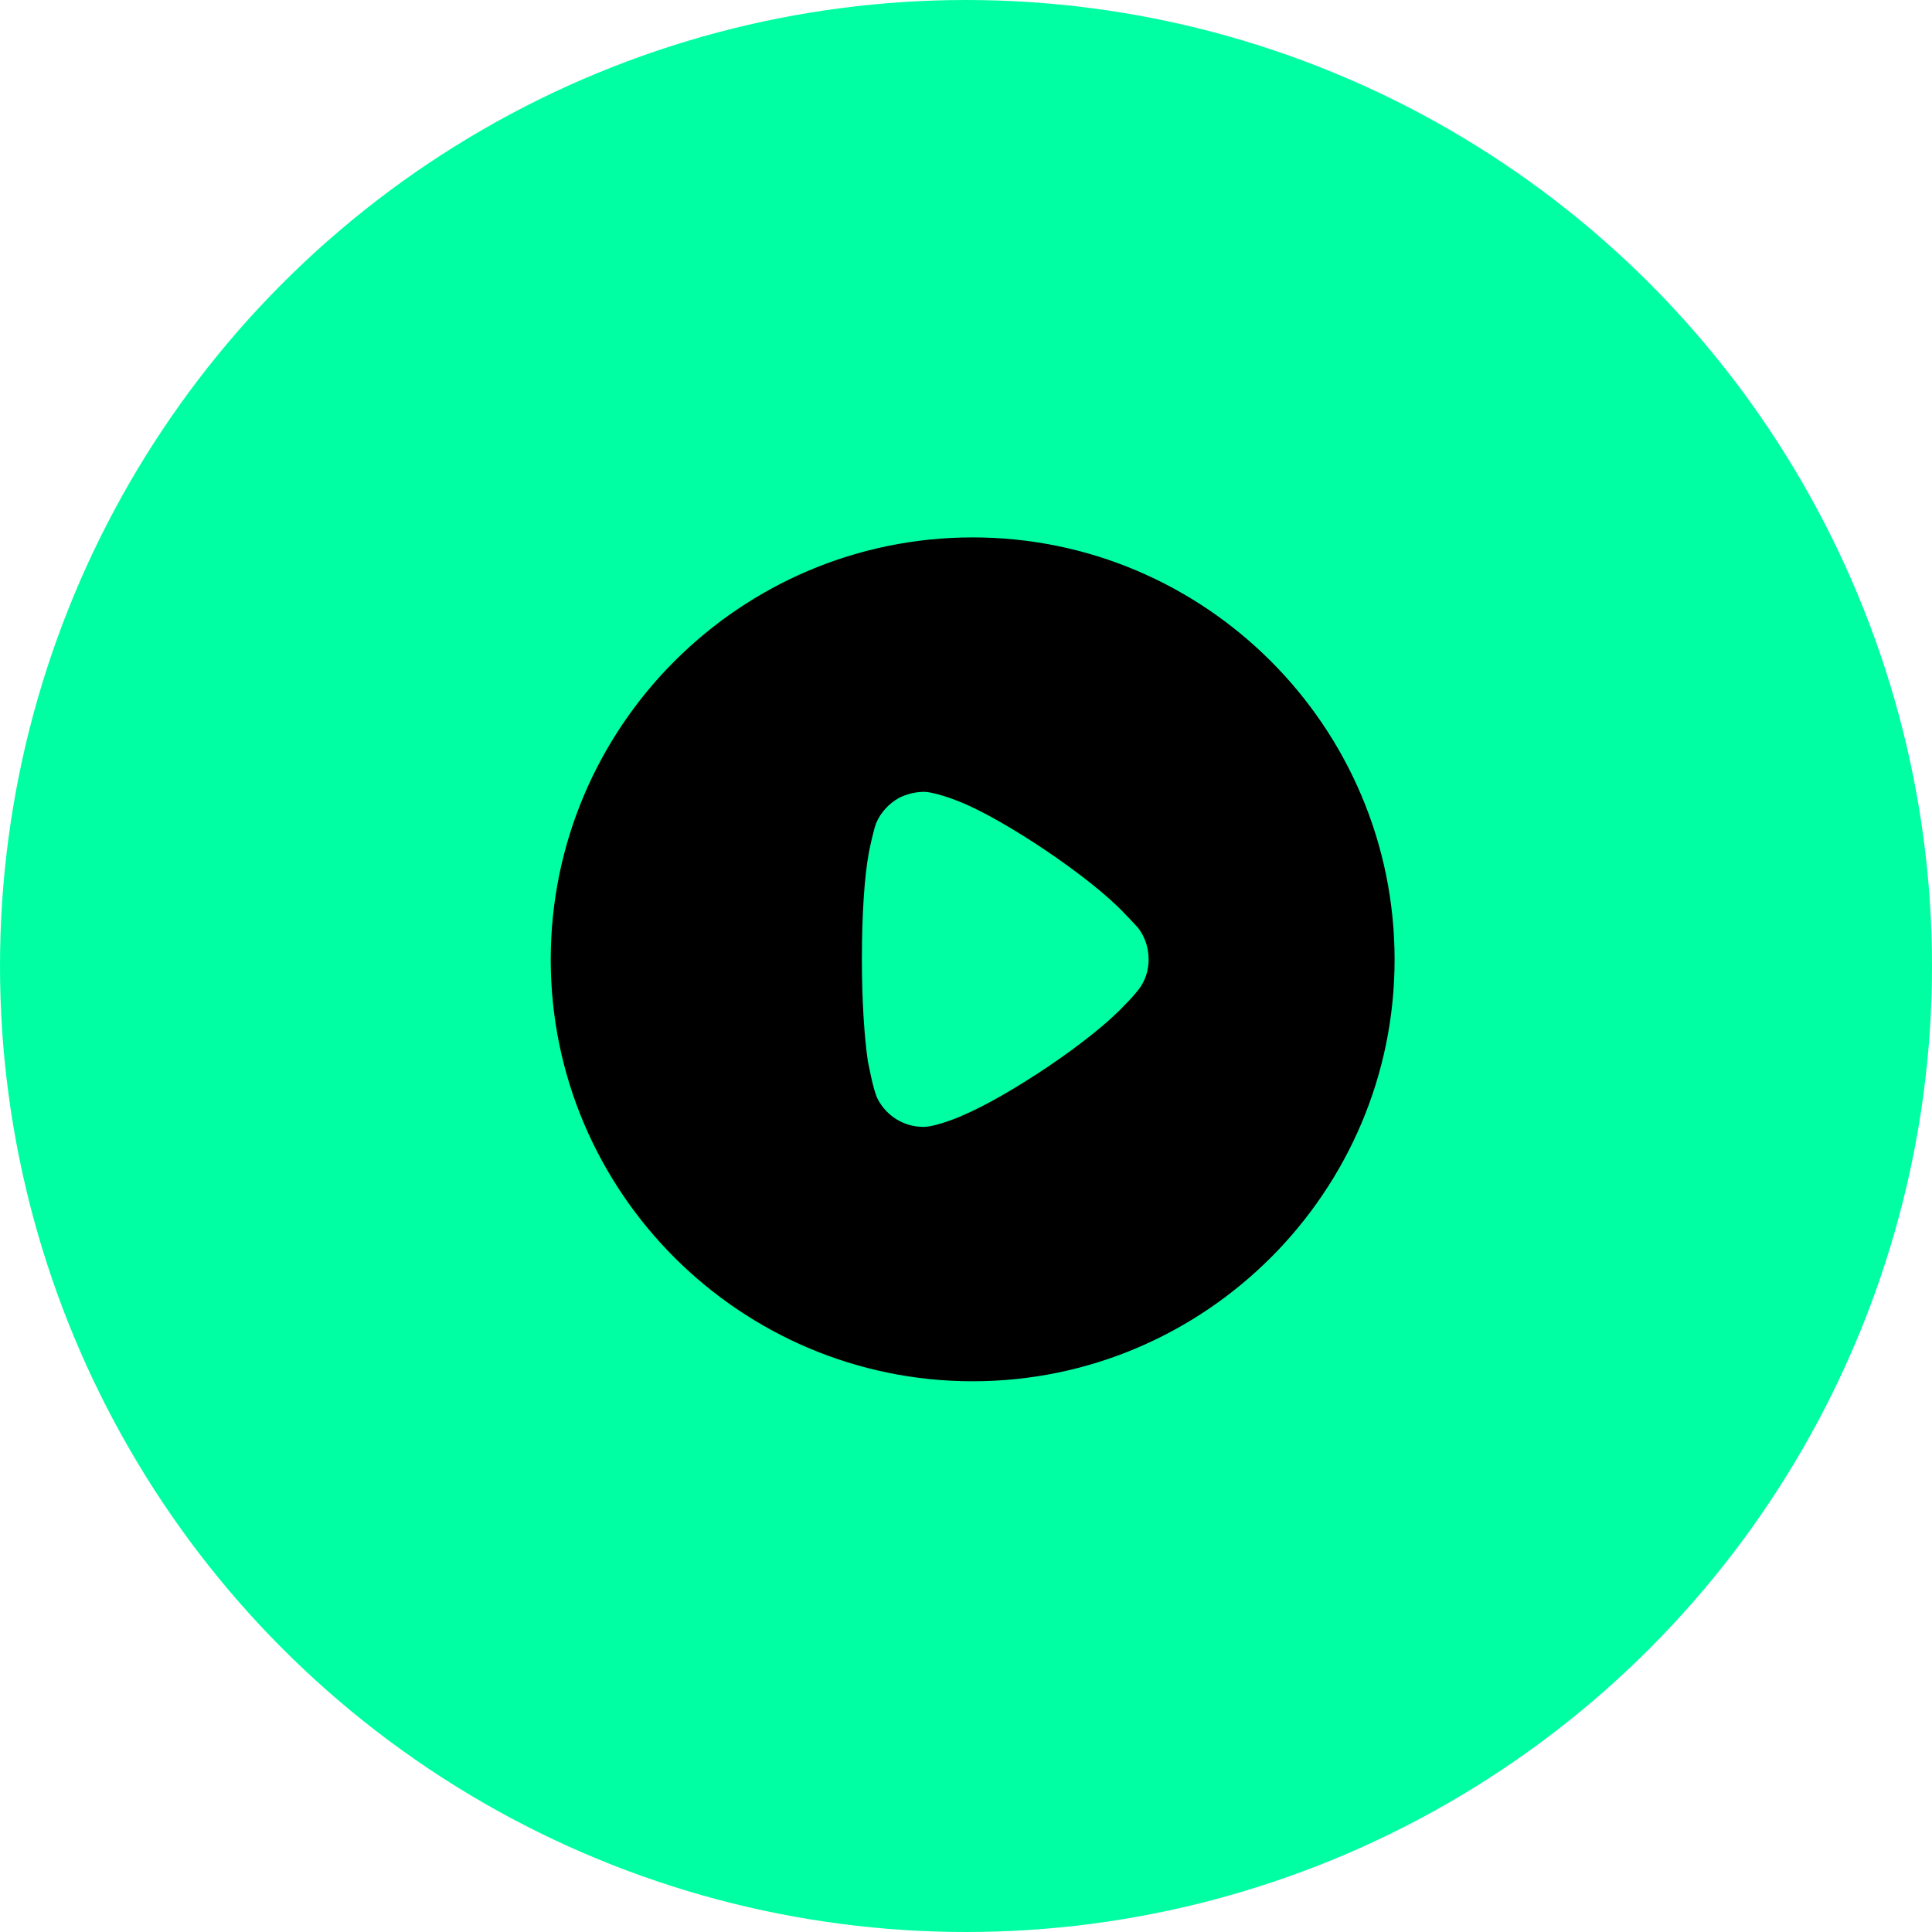 <svg width="145" height="145" viewBox="0 0 145 145" fill="none" xmlns="http://www.w3.org/2000/svg">
<g filter="url(#filter0_b_3_81)">
<circle cx="72.5" cy="72.5" r="72.5" fill="#00FFA3"/>
</g>
<path d="M73 40.333C90.453 40.333 104.667 54.54 104.667 72.018C104.667 89.46 90.453 103.667 73 103.667C55.547 103.667 41.333 89.46 41.333 72.018C41.333 54.54 55.547 40.333 73 40.333ZM69.393 59.428C68.721 59.428 68.079 59.581 67.468 59.886C66.703 60.314 66.092 60.986 65.756 61.781C65.542 62.331 65.206 63.98 65.206 64.011C64.869 65.813 64.686 68.746 64.686 71.985C64.686 75.073 64.869 77.881 65.144 79.714C65.175 79.745 65.511 81.792 65.878 82.495C66.551 83.778 67.865 84.572 69.271 84.572H69.393C70.31 84.541 72.236 83.747 72.236 83.717C75.476 82.372 81.864 78.187 84.432 75.406L84.615 75.223C84.951 74.887 85.379 74.368 85.471 74.246C85.96 73.604 86.205 72.81 86.205 72.018C86.205 71.129 85.93 70.304 85.41 69.632C85.288 69.51 84.829 68.991 84.401 68.563C81.895 65.874 75.354 61.475 71.93 60.131C71.411 59.92 70.096 59.459 69.393 59.428Z" fill="black"/>
<defs>
<filter id="filter0_b_3_81" x="-20" y="-20" width="185" height="185" filterUnits="userSpaceOnUse" color-interpolation-filters="sRGB">
<feFlood flood-opacity="0" result="BackgroundImageFix"/>
<feGaussianBlur in="BackgroundImageFix" stdDeviation="10"/>
<feComposite in2="SourceAlpha" operator="in" result="effect1_backgroundBlur_3_81"/>
<feBlend mode="normal" in="SourceGraphic" in2="effect1_backgroundBlur_3_81" result="shape"/>
</filter>
</defs>
</svg>
